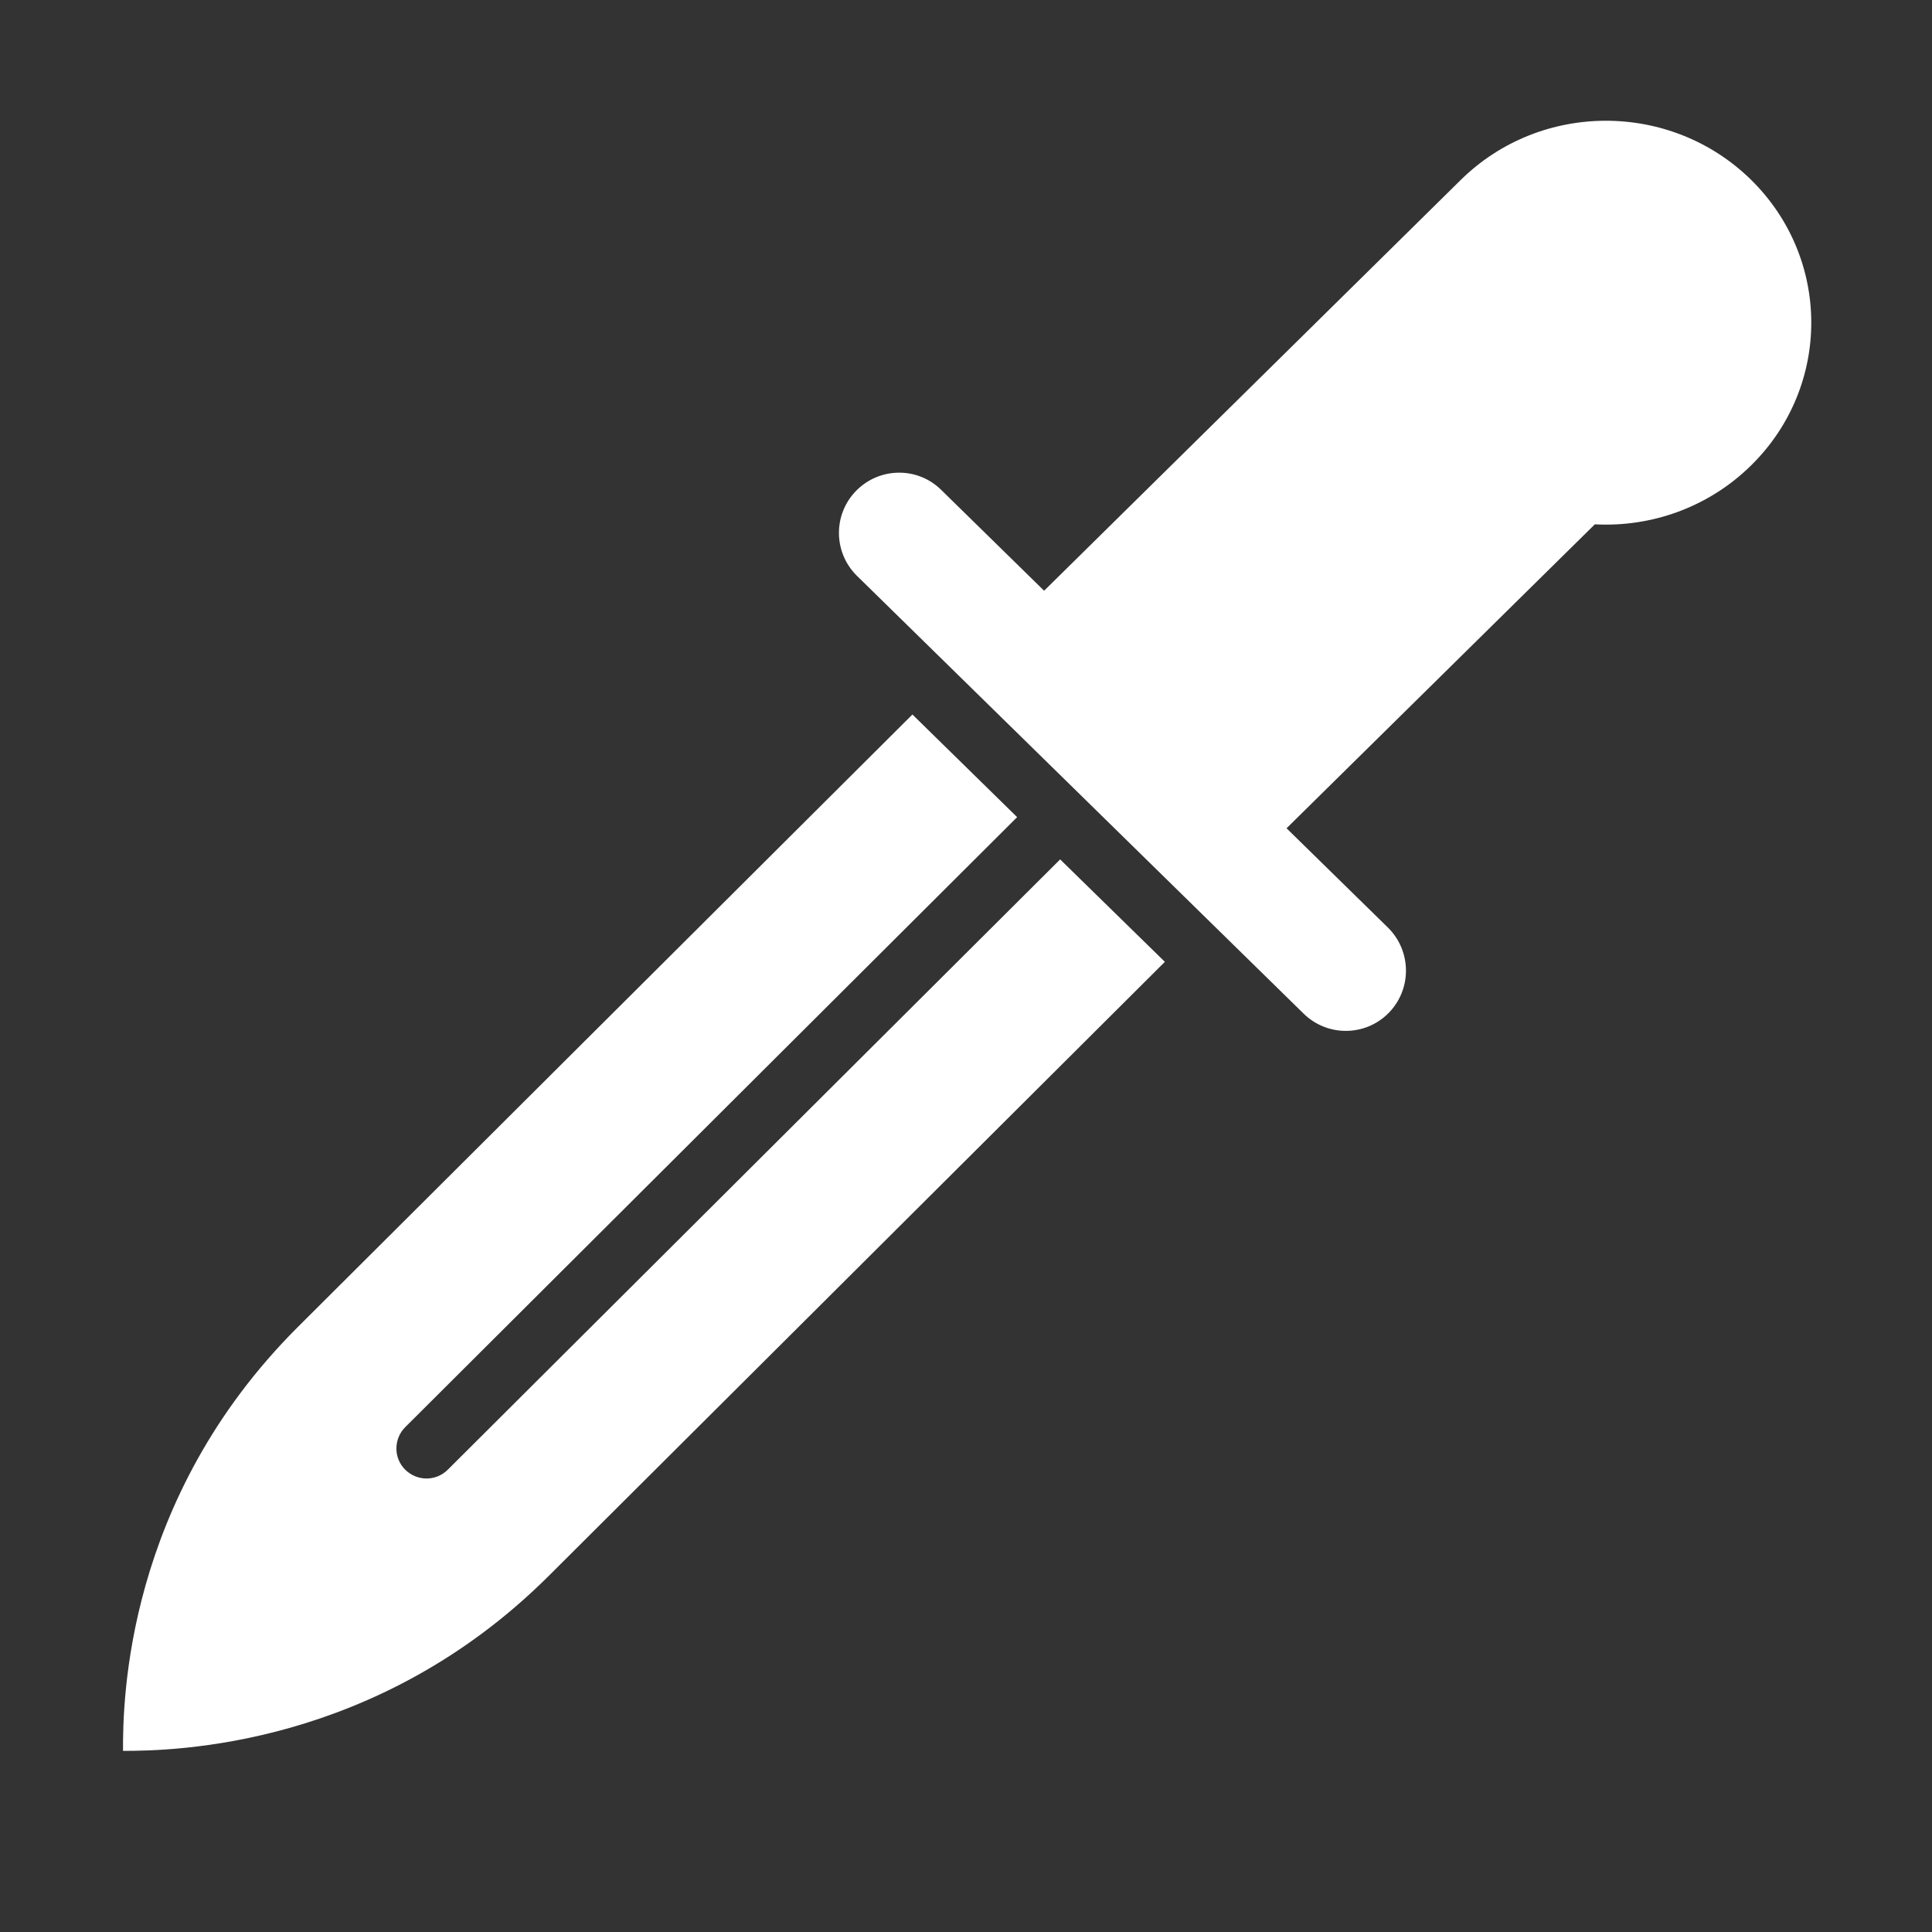 <?xml version="1.0" encoding="UTF-8"?>
<!DOCTYPE svg PUBLIC "-//W3C//DTD SVG 1.1//EN" "http://www.w3.org/Graphics/SVG/1.1/DTD/svg11.dtd">
<svg xmlns="http://www.w3.org/2000/svg" xml:space="preserve" width="1024px" height="1024px" shape-rendering="geometricPrecision" text-rendering="geometricPrecision" image-rendering="optimizeQuality" fill-rule="nonzero" clip-rule="evenodd" viewBox="0 0 10240 10240" xmlns:xlink="http://www.w3.org/1999/xlink">
	<rect x="0" y="0" width="10240" height="10240" fill="#333333" stroke="none"/>
	<title>dagger icon</title>
	<desc>dagger icon from the IconExperience.com O-Collection. Copyright by INCORS GmbH (www.incors.com).</desc>
	<path id="curve1" fill="#FFFFFF" d="M6174 5098l-3265 3254c-914,911 -1991,928 -2257,928 -1,-264 13,-1335 926,-2246l3258 -3247 555 544 -3243 3233c-62,62 -63,163 -1,225 63,63 164,63 226,1l3246 -3235 555 543z"/>
	<path id="curve0" fill="#FFFFFF" d="M9280 952c426,418 427,1095 2,1514 -227,224 -531,329 -829,313l-1634 1611 538 527c125,124 127,326 3,452 -123,125 -325,127 -451,3l-2367 -2320c-126,-124 -127,-326 -4,-451 124,-126 326,-128 451,-4l545 534 2207 -2176c424,-419 1113,-420 1539,-3z"/>
</svg>
